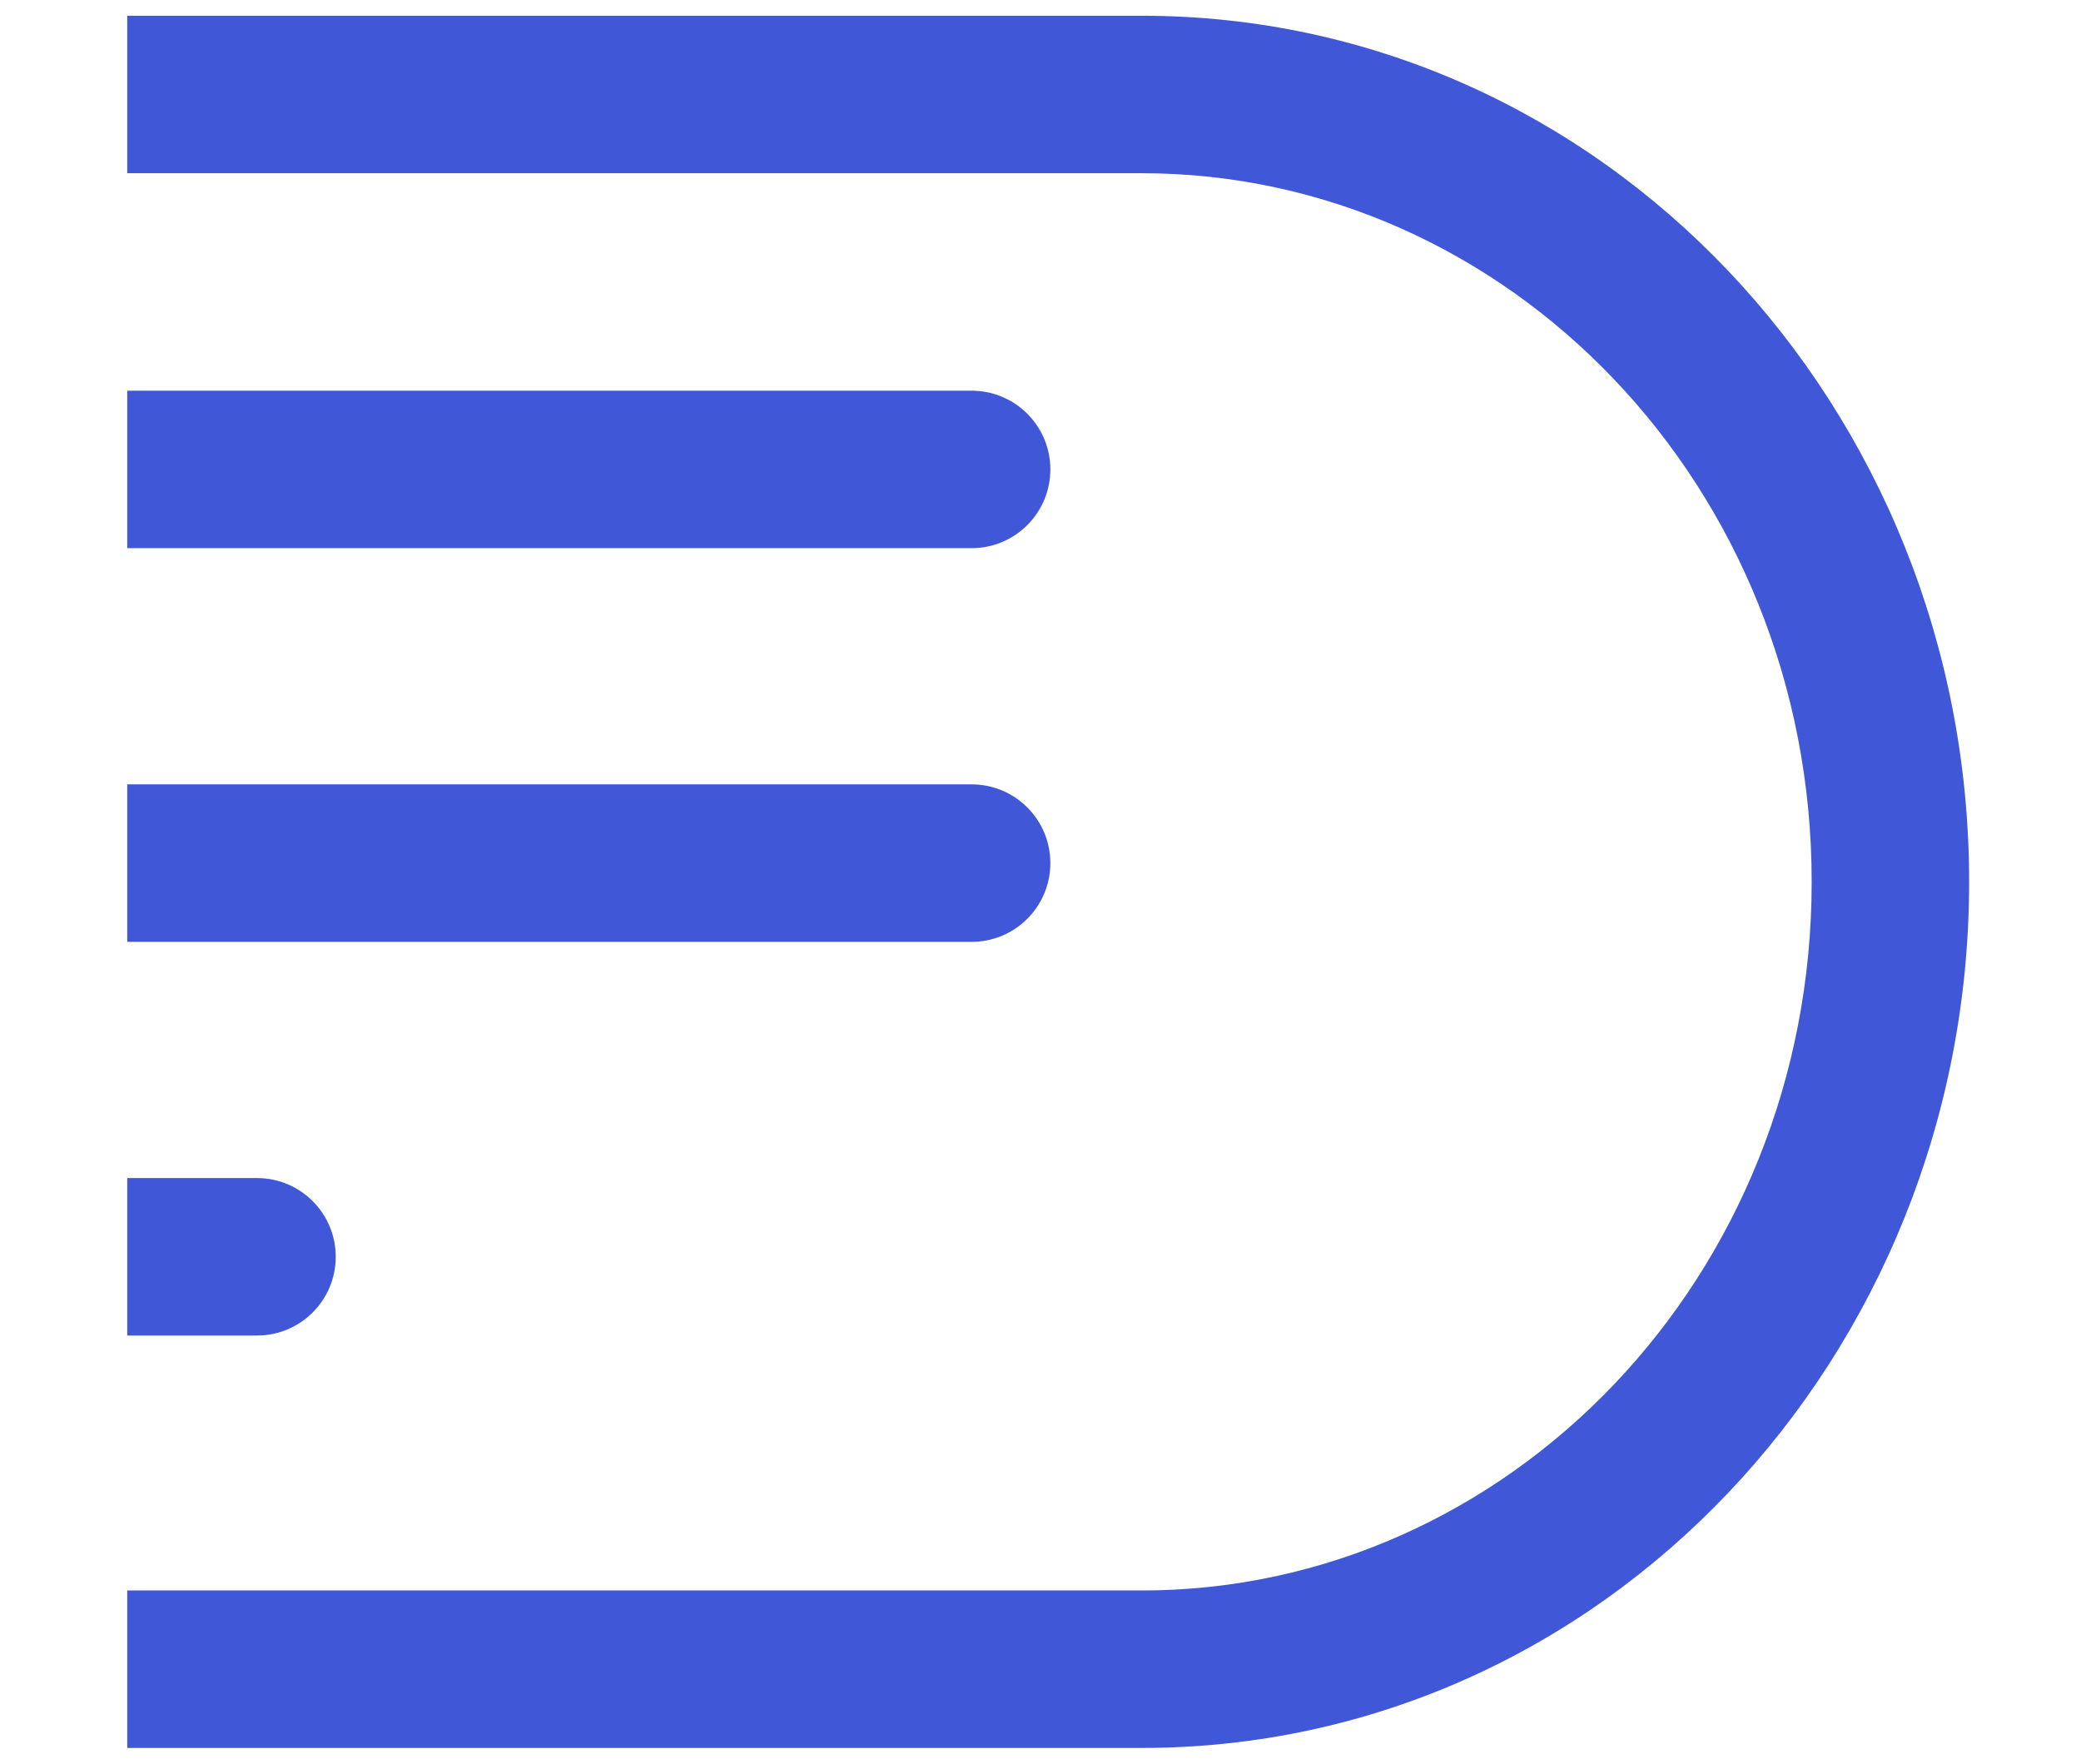 <svg height="50" viewBox="0 0 59 56" fill="none" xmlns="http://www.w3.org/2000/svg">
<path d="M3 0.5H0.5V5.5H3V0.5ZM3 50.5H0.5V55.5H3V50.5ZM3 12.405H0.5V17.405H3V12.405ZM27.313 17.405C28.694 17.405 29.813 16.285 29.813 14.905C29.813 13.524 28.694 12.405 27.313 12.405V17.405ZM3 24.905H0.5V29.905H3V24.905ZM27.313 29.905C28.694 29.905 29.813 28.786 29.813 27.405C29.813 26.024 28.694 24.905 27.313 24.905V29.905ZM3 37.405H0.5V42.405H3V37.405ZM4.621 42.405C6.002 42.405 7.121 41.286 7.121 39.905C7.121 38.524 6.002 37.405 4.621 37.405V42.405ZM53.988 28C53.988 40.547 44.347 50.5 32.716 50.5V55.5C47.343 55.5 58.988 43.068 58.988 28H53.988ZM32.716 5.5C44.347 5.5 53.988 15.454 53.988 28H58.988C58.988 12.932 47.343 0.5 32.716 0.5V5.5ZM32.716 0.5H3V5.5H32.716V0.5ZM32.716 50.5H3V55.5H32.716V50.5ZM3 17.405H27.313V12.405H3V17.405ZM3 29.905H27.313V24.905H3V29.905ZM3 42.405H4.621V37.405H3V42.405Z" fill="#4058D7"/>
</svg>

